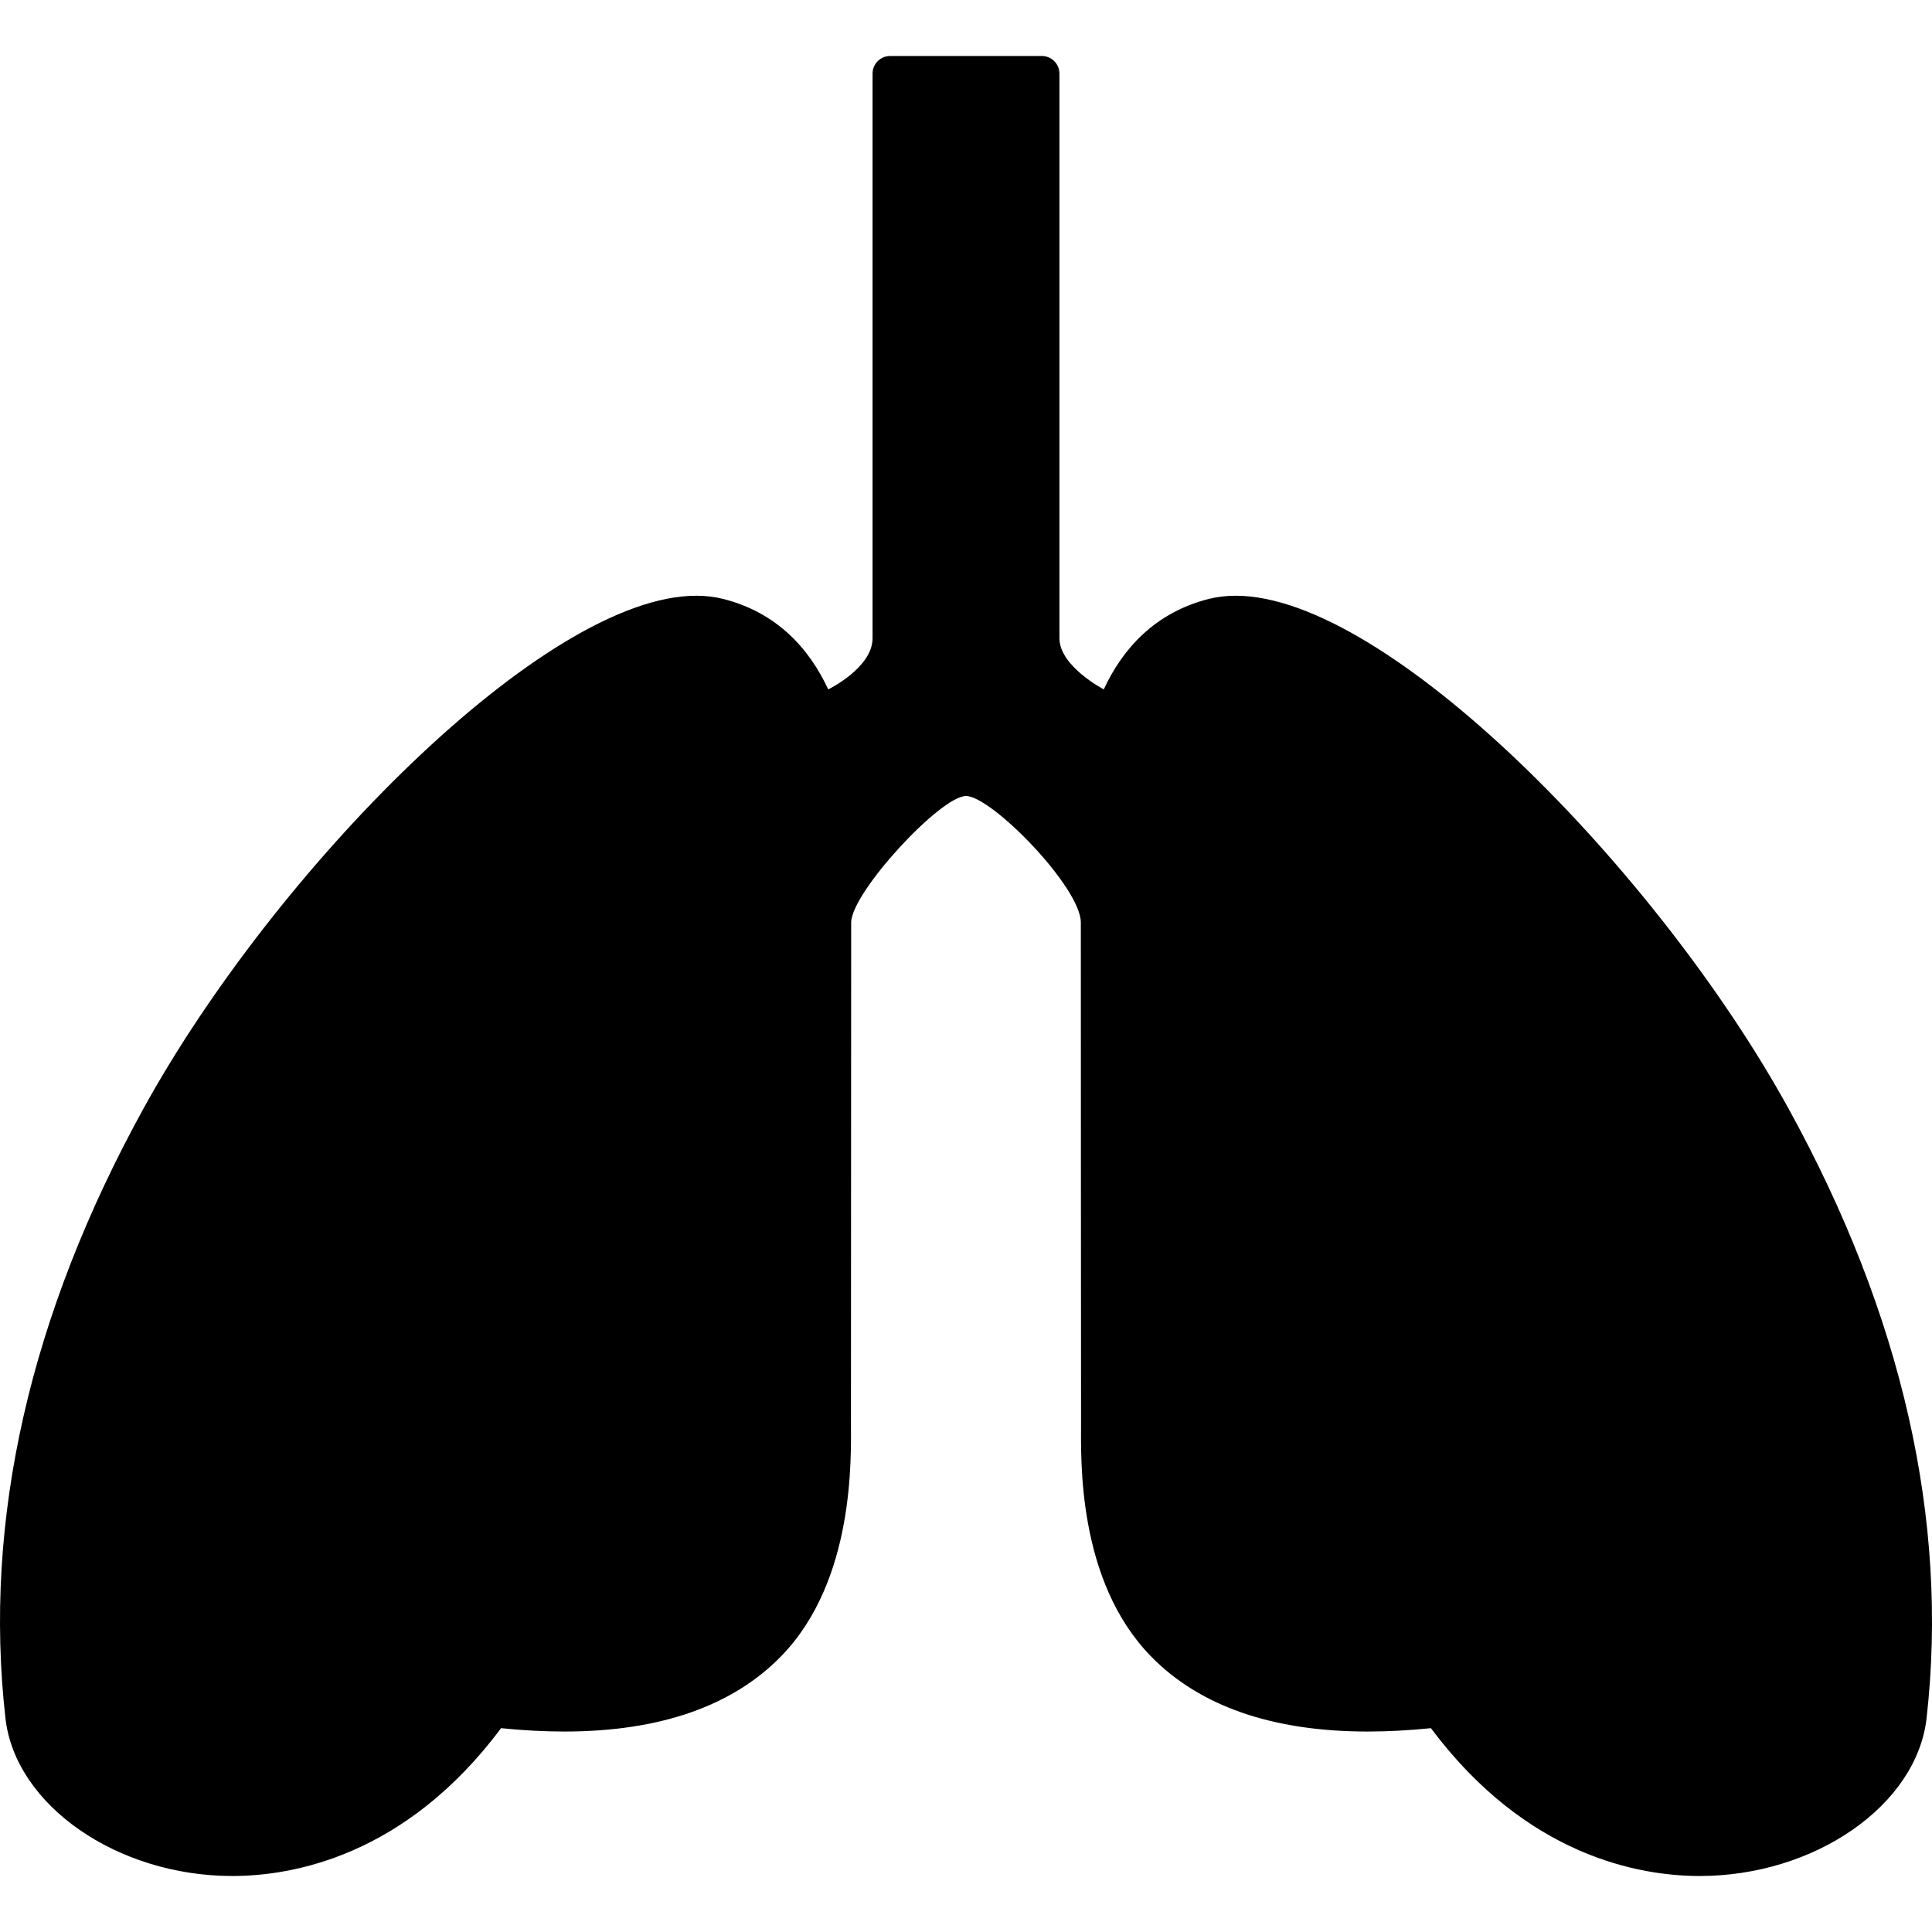 <?xml version="1.0" encoding="iso-8859-1"?>
<!-- Generator: Adobe Illustrator 16.0.0, SVG Export Plug-In . SVG Version: 6.00 Build 0)  -->
<!DOCTYPE svg PUBLIC "-//W3C//DTD SVG 1.1//EN" "http://www.w3.org/Graphics/SVG/1.1/DTD/svg11.dtd">
<svg version="1.1" id="Capa_1" xmlns="http://www.w3.org/2000/svg" xmlns:xlink="http://www.w3.org/1999/xlink" x="0px" y="0px"
	 width="485.021px" height="485.02px" viewBox="0 0 485.021 485.02" style="enable-background:new 0 0 485.021 485.02;"
	 xml:space="preserve">
<g>
	<g id="_x33_4_34_">
		<path d="M448.953,278.214c-32.771-59.499-100.506-128.657-138.716-128.657c-2.397,0-4.692,0.27-6.815,0.811
			c-13.386,3.403-21.562,12.407-26.324,22.701c0,0-11.133-5.795-11.133-12.849c0-7.054,0-141.751,0-141.751
			c0-2.436-1.976-4.41-4.41-4.41h-0.051h-37.99h-0.051c-2.435,0-4.409,1.975-4.409,4.41c0,0,0,134.305,0,141.751
			c0,7.446-11.134,12.849-11.134,12.849c-4.765-10.294-12.938-19.298-26.321-22.701c-2.123-0.541-4.419-0.811-6.82-0.811
			c-38.208,0-105.939,69.158-138.714,128.657c-28.63,51.973-40.304,103.495-34.7,153.131c2.466,21.845,28.022,39.616,56.97,39.616
			c14.983,0,43.402-4.881,67.454-37.109c5.53,0.56,10.857,0.842,15.876,0.842c0.003,0,0.003,0,0.007,0
			c23.904,0,42.224-6.365,54.449-18.925c18.564-19.066,17.507-50.058,17.507-58.579c0-8.522,0.055-118.062,0.055-125.583
			s22.415-31.771,28.828-31.771s28.849,22.962,28.826,31.771c-0.023,8.809,0.055,116.593,0.055,125.583
			c0,8.989-1.06,39.513,17.506,58.579c12.229,12.56,30.547,18.925,54.451,18.925c0.004,0,0.004,0,0.008,0
			c5.019,0,10.347-0.282,15.877-0.842c24.052,32.229,52.468,37.109,67.453,37.109c28.945,0,54.502-17.771,56.972-39.616
			C489.258,381.709,477.582,330.187,448.953,278.214z"/>
	</g>
</g>
<g>
</g>
<g>
</g>
<g>
</g>
<g>
</g>
<g>
</g>
<g>
</g>
<g>
</g>
<g>
</g>
<g>
</g>
<g>
</g>
<g>
</g>
<g>
</g>
<g>
</g>
<g>
</g>
<g>
</g>
</svg>
